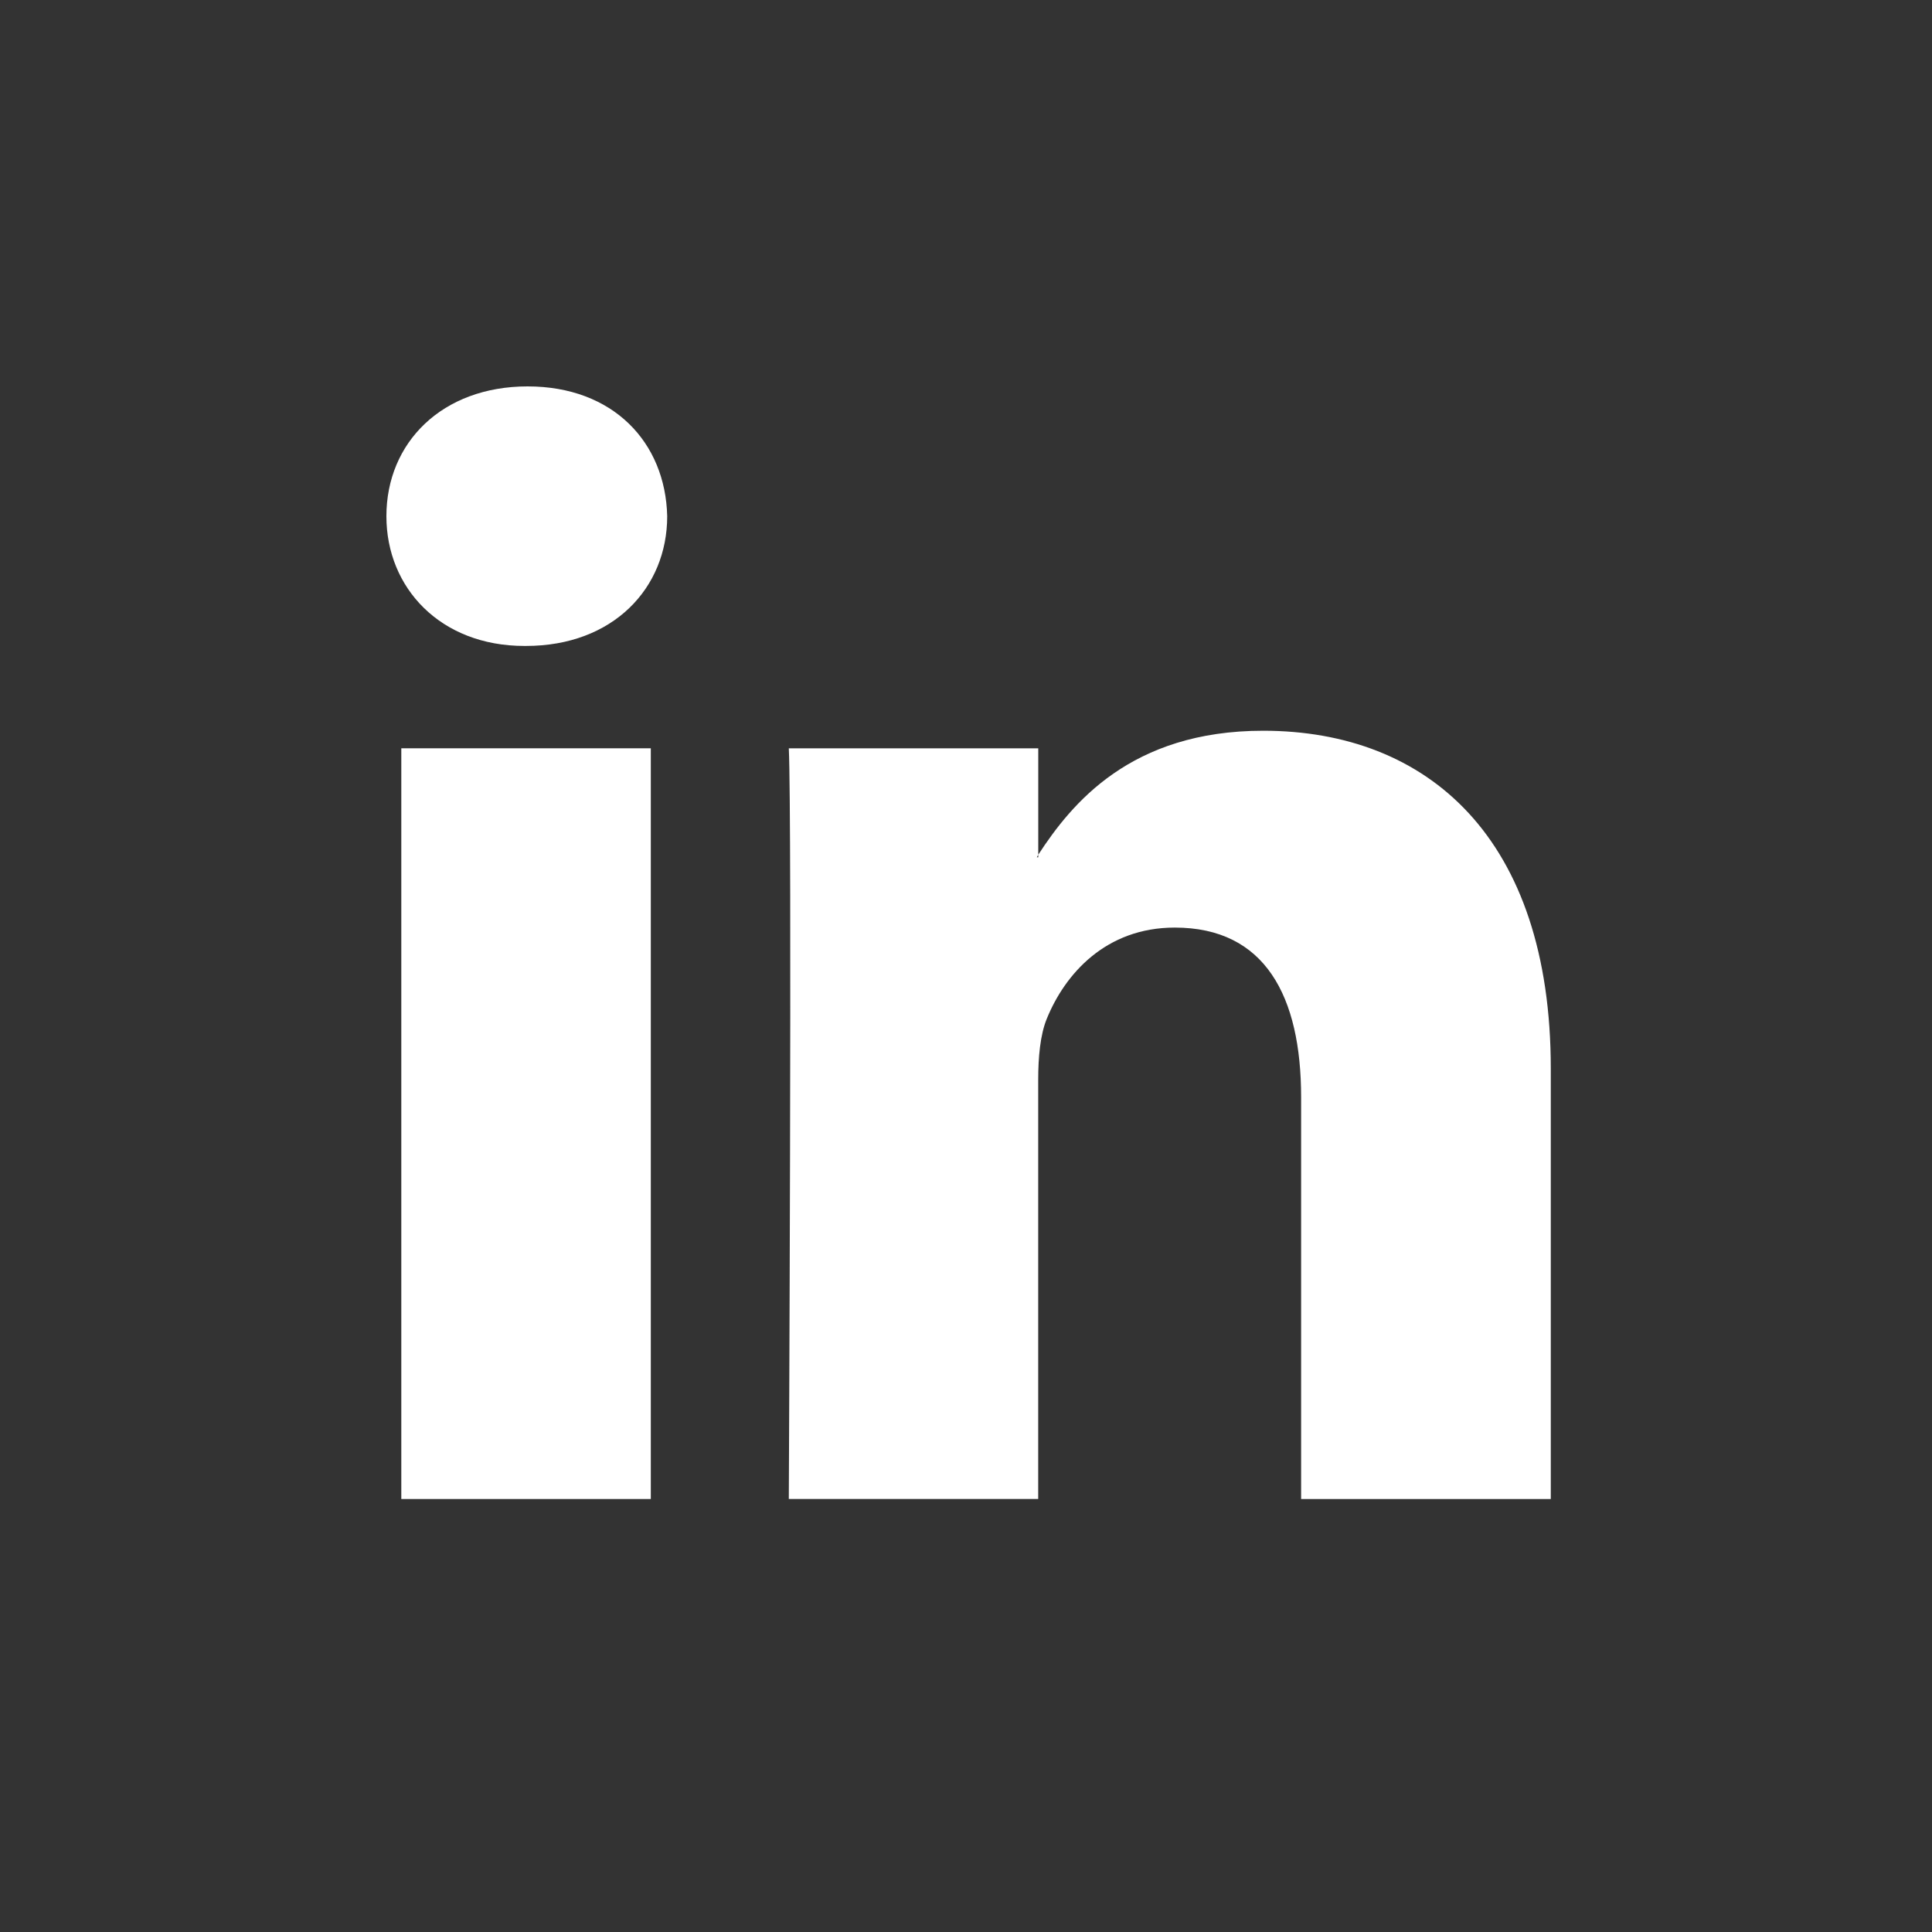 <?xml version="1.0" encoding="UTF-8"?>
<svg xmlns="http://www.w3.org/2000/svg" xmlns:xlink="http://www.w3.org/1999/xlink" width="35px" height="35px" viewBox="0 0 35 35" version="1.1">
  <rect x="0" y="0" width="35" height="35" fill="#333333" stroke="none"/>
  <g id="Contact-us" stroke="none" stroke-width="1" fill="none" fill-rule="evenodd">
    <g id="Linkdin">
      <g id="Group-5" transform="translate(7, 7)" fill="#ffffff" fill-rule="nonzero">
        <path d="M21.094,12.359 L21.094,20.156 L16.571,20.156 L16.571,12.878 C16.571,11.048 15.919,9.804 14.282,9.804 C13.031,9.804 12.292,10.646 11.963,11.457 C11.844,11.748 11.808,12.157 11.808,12.56 L11.808,20.155 L7.29,20.155 C7.29,20.155 7.35,7.833 7.29,6.557 L11.809,6.557 L11.809,8.484 C11.803,8.5 11.79,8.513 11.783,8.531 L11.809,8.531 L11.809,8.484 C12.413,7.558 13.482,6.238 15.884,6.238 C18.866,6.238 21.094,8.181 21.094,12.359 Z" id="LinkedIn_3_-path-Copy"></path>
        <path d="M2.558,3.55271368e-15 C1.013,3.55271368e-15 0,1.014 0,2.352 C0,3.654 0.983,4.702 2.5,4.702 L2.528,4.702 C4.108,4.702 5.087,3.654 5.087,2.352 C5.056,1.014 4.108,3.55271368e-15 2.558,3.55271368e-15 Z" id="LinkedIn_3_-path-Copy-2"></path>
        <polygon id="LinkedIn_3_-path-Copy-3" points="0.27 20.156 4.79 20.156 4.79 6.556 0.27 6.556"></polygon>
      </g>
      <rect id="Rectangle-Copy-10" x="0" y="0" width="35" height="35"></rect>
    </g>
  </g>
</svg>
